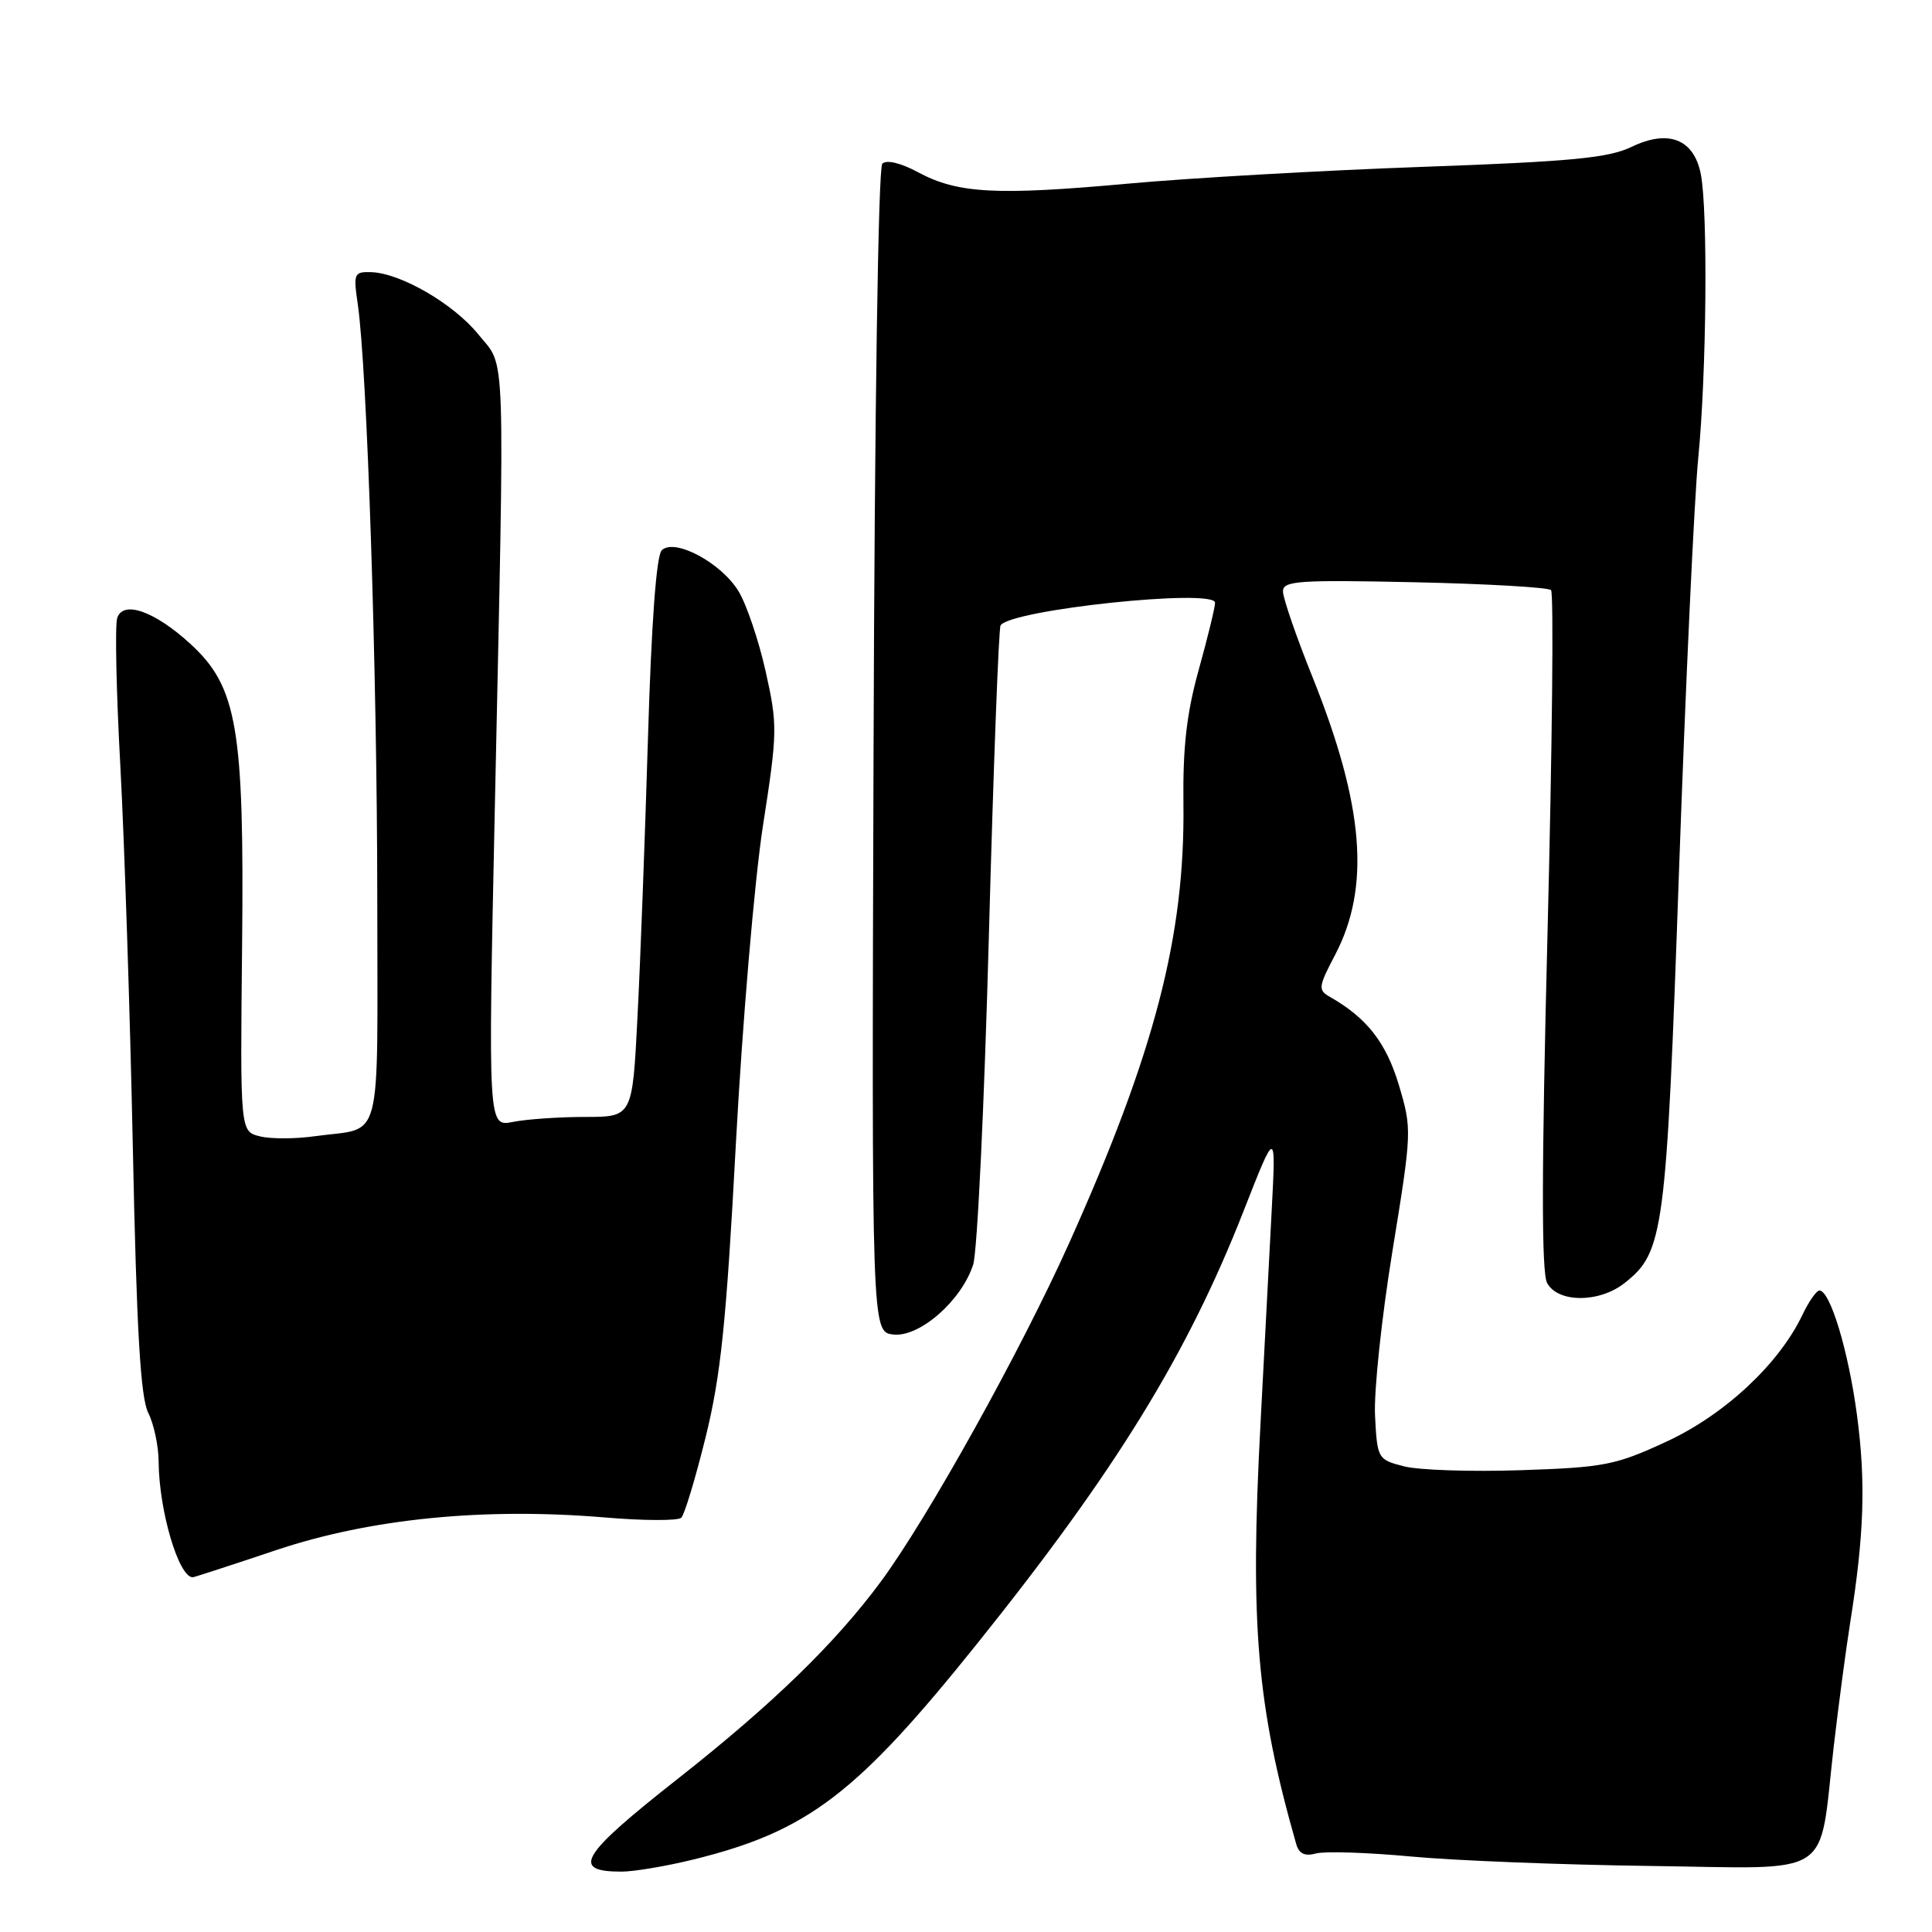 <?xml version="1.0" encoding="UTF-8" standalone="no"?>
<!DOCTYPE svg PUBLIC "-//W3C//DTD SVG 1.1//EN" "http://www.w3.org/Graphics/SVG/1.1/DTD/svg11.dtd" >
<svg xmlns="http://www.w3.org/2000/svg" xmlns:xlink="http://www.w3.org/1999/xlink" version="1.1" viewBox="0 0 256 256">
 <g >
 <path fill="currentColor"
d=" M 91.94 246.38 C 107.04 242.65 113.52 237.71 129.60 217.64 C 147.87 194.84 157.31 179.49 164.76 160.52 C 169.08 149.50 169.08 149.50 168.50 160.50 C 168.18 166.55 167.51 179.25 167.02 188.71 C 165.61 215.29 166.53 226.01 171.75 244.33 C 172.12 245.63 172.89 246.00 174.39 245.59 C 175.55 245.28 181.22 245.46 187.00 246.00 C 192.78 246.54 207.06 247.10 218.75 247.25 C 243.34 247.58 240.95 249.13 242.97 231.50 C 243.61 226.00 244.59 218.57 245.16 215.00 C 247.01 203.37 247.24 196.39 246.06 187.51 C 244.93 179.02 242.51 171.00 241.08 171.00 C 240.69 171.00 239.67 172.46 238.82 174.25 C 235.71 180.76 228.50 187.47 220.82 191.02 C 214.05 194.15 212.60 194.44 201.50 194.81 C 194.90 195.03 187.93 194.80 186.00 194.29 C 182.56 193.40 182.49 193.28 182.20 187.59 C 182.03 184.41 183.07 174.58 184.51 165.75 C 187.09 149.88 187.10 149.63 185.35 143.75 C 183.66 138.13 181.10 134.86 176.20 132.08 C 174.63 131.19 174.69 130.75 176.90 126.54 C 181.62 117.53 180.75 106.76 173.92 89.73 C 171.76 84.36 170.00 79.24 170.00 78.37 C 170.00 76.96 171.99 76.82 187.43 77.15 C 197.02 77.36 205.16 77.83 205.52 78.19 C 205.89 78.55 205.68 98.91 205.06 123.43 C 204.26 155.09 204.24 168.59 205.00 170.00 C 206.42 172.65 211.90 172.66 215.25 170.02 C 220.47 165.91 220.79 163.53 222.48 115.35 C 223.35 90.68 224.50 66.06 225.03 60.64 C 226.13 49.45 226.32 27.85 225.36 23.04 C 224.44 18.43 221.07 17.11 216.22 19.45 C 213.15 20.93 208.32 21.40 188.50 22.11 C 175.30 22.58 157.75 23.58 149.50 24.33 C 132.01 25.92 126.91 25.65 121.66 22.83 C 119.34 21.58 117.46 21.14 116.91 21.69 C 116.37 22.23 115.89 54.58 115.75 99.55 C 115.50 176.50 115.50 176.50 118.37 176.83 C 121.84 177.22 127.41 172.35 128.95 167.57 C 129.50 165.88 130.43 146.30 131.03 124.06 C 131.63 101.81 132.33 83.28 132.58 82.87 C 133.86 80.79 161.00 77.93 161.00 79.87 C 161.00 80.48 160.03 84.47 158.84 88.74 C 157.23 94.54 156.72 99.03 156.81 106.50 C 157.03 123.99 153.01 139.45 141.67 164.71 C 135.25 179.01 122.91 201.19 116.71 209.58 C 110.66 217.76 102.40 225.78 89.86 235.66 C 76.89 245.86 75.59 248.00 82.35 248.00 C 84.01 248.00 88.33 247.27 91.94 246.38 Z  M 36.62 205.39 C 49.09 201.22 64.11 199.73 80.14 201.07 C 85.29 201.51 89.85 201.52 90.27 201.11 C 90.70 200.70 92.15 195.89 93.50 190.43 C 95.51 182.28 96.24 175.29 97.51 151.50 C 98.37 135.55 99.98 116.63 101.09 109.45 C 103.03 96.98 103.04 96.08 101.45 88.95 C 100.53 84.85 98.92 80.09 97.87 78.36 C 95.57 74.56 89.35 71.25 87.68 72.92 C 86.97 73.63 86.31 82.59 85.86 97.77 C 85.47 110.82 84.85 127.46 84.47 134.75 C 83.80 148.00 83.80 148.00 77.52 148.00 C 74.07 148.00 69.77 148.30 67.96 148.66 C 64.67 149.32 64.67 149.32 65.56 107.41 C 66.90 44.30 67.06 48.88 63.41 44.34 C 60.12 40.26 53.05 36.16 49.14 36.06 C 46.92 36.00 46.81 36.26 47.40 40.25 C 48.64 48.66 49.97 89.09 49.99 118.68 C 50.00 152.62 50.87 149.27 41.76 150.55 C 39.16 150.92 35.86 150.93 34.43 150.57 C 31.82 149.92 31.82 149.92 32.08 125.21 C 32.37 96.44 31.44 91.00 25.21 85.30 C 20.49 80.98 16.29 79.50 15.53 81.90 C 15.22 82.87 15.41 91.73 15.95 101.58 C 16.48 111.44 17.23 134.12 17.60 152.00 C 18.10 176.33 18.62 185.18 19.64 187.20 C 20.39 188.69 21.01 191.61 21.02 193.70 C 21.07 200.17 23.67 209.00 25.54 209.00 C 25.70 209.00 30.69 207.38 36.62 205.39 Z "/>
</g>
</svg>